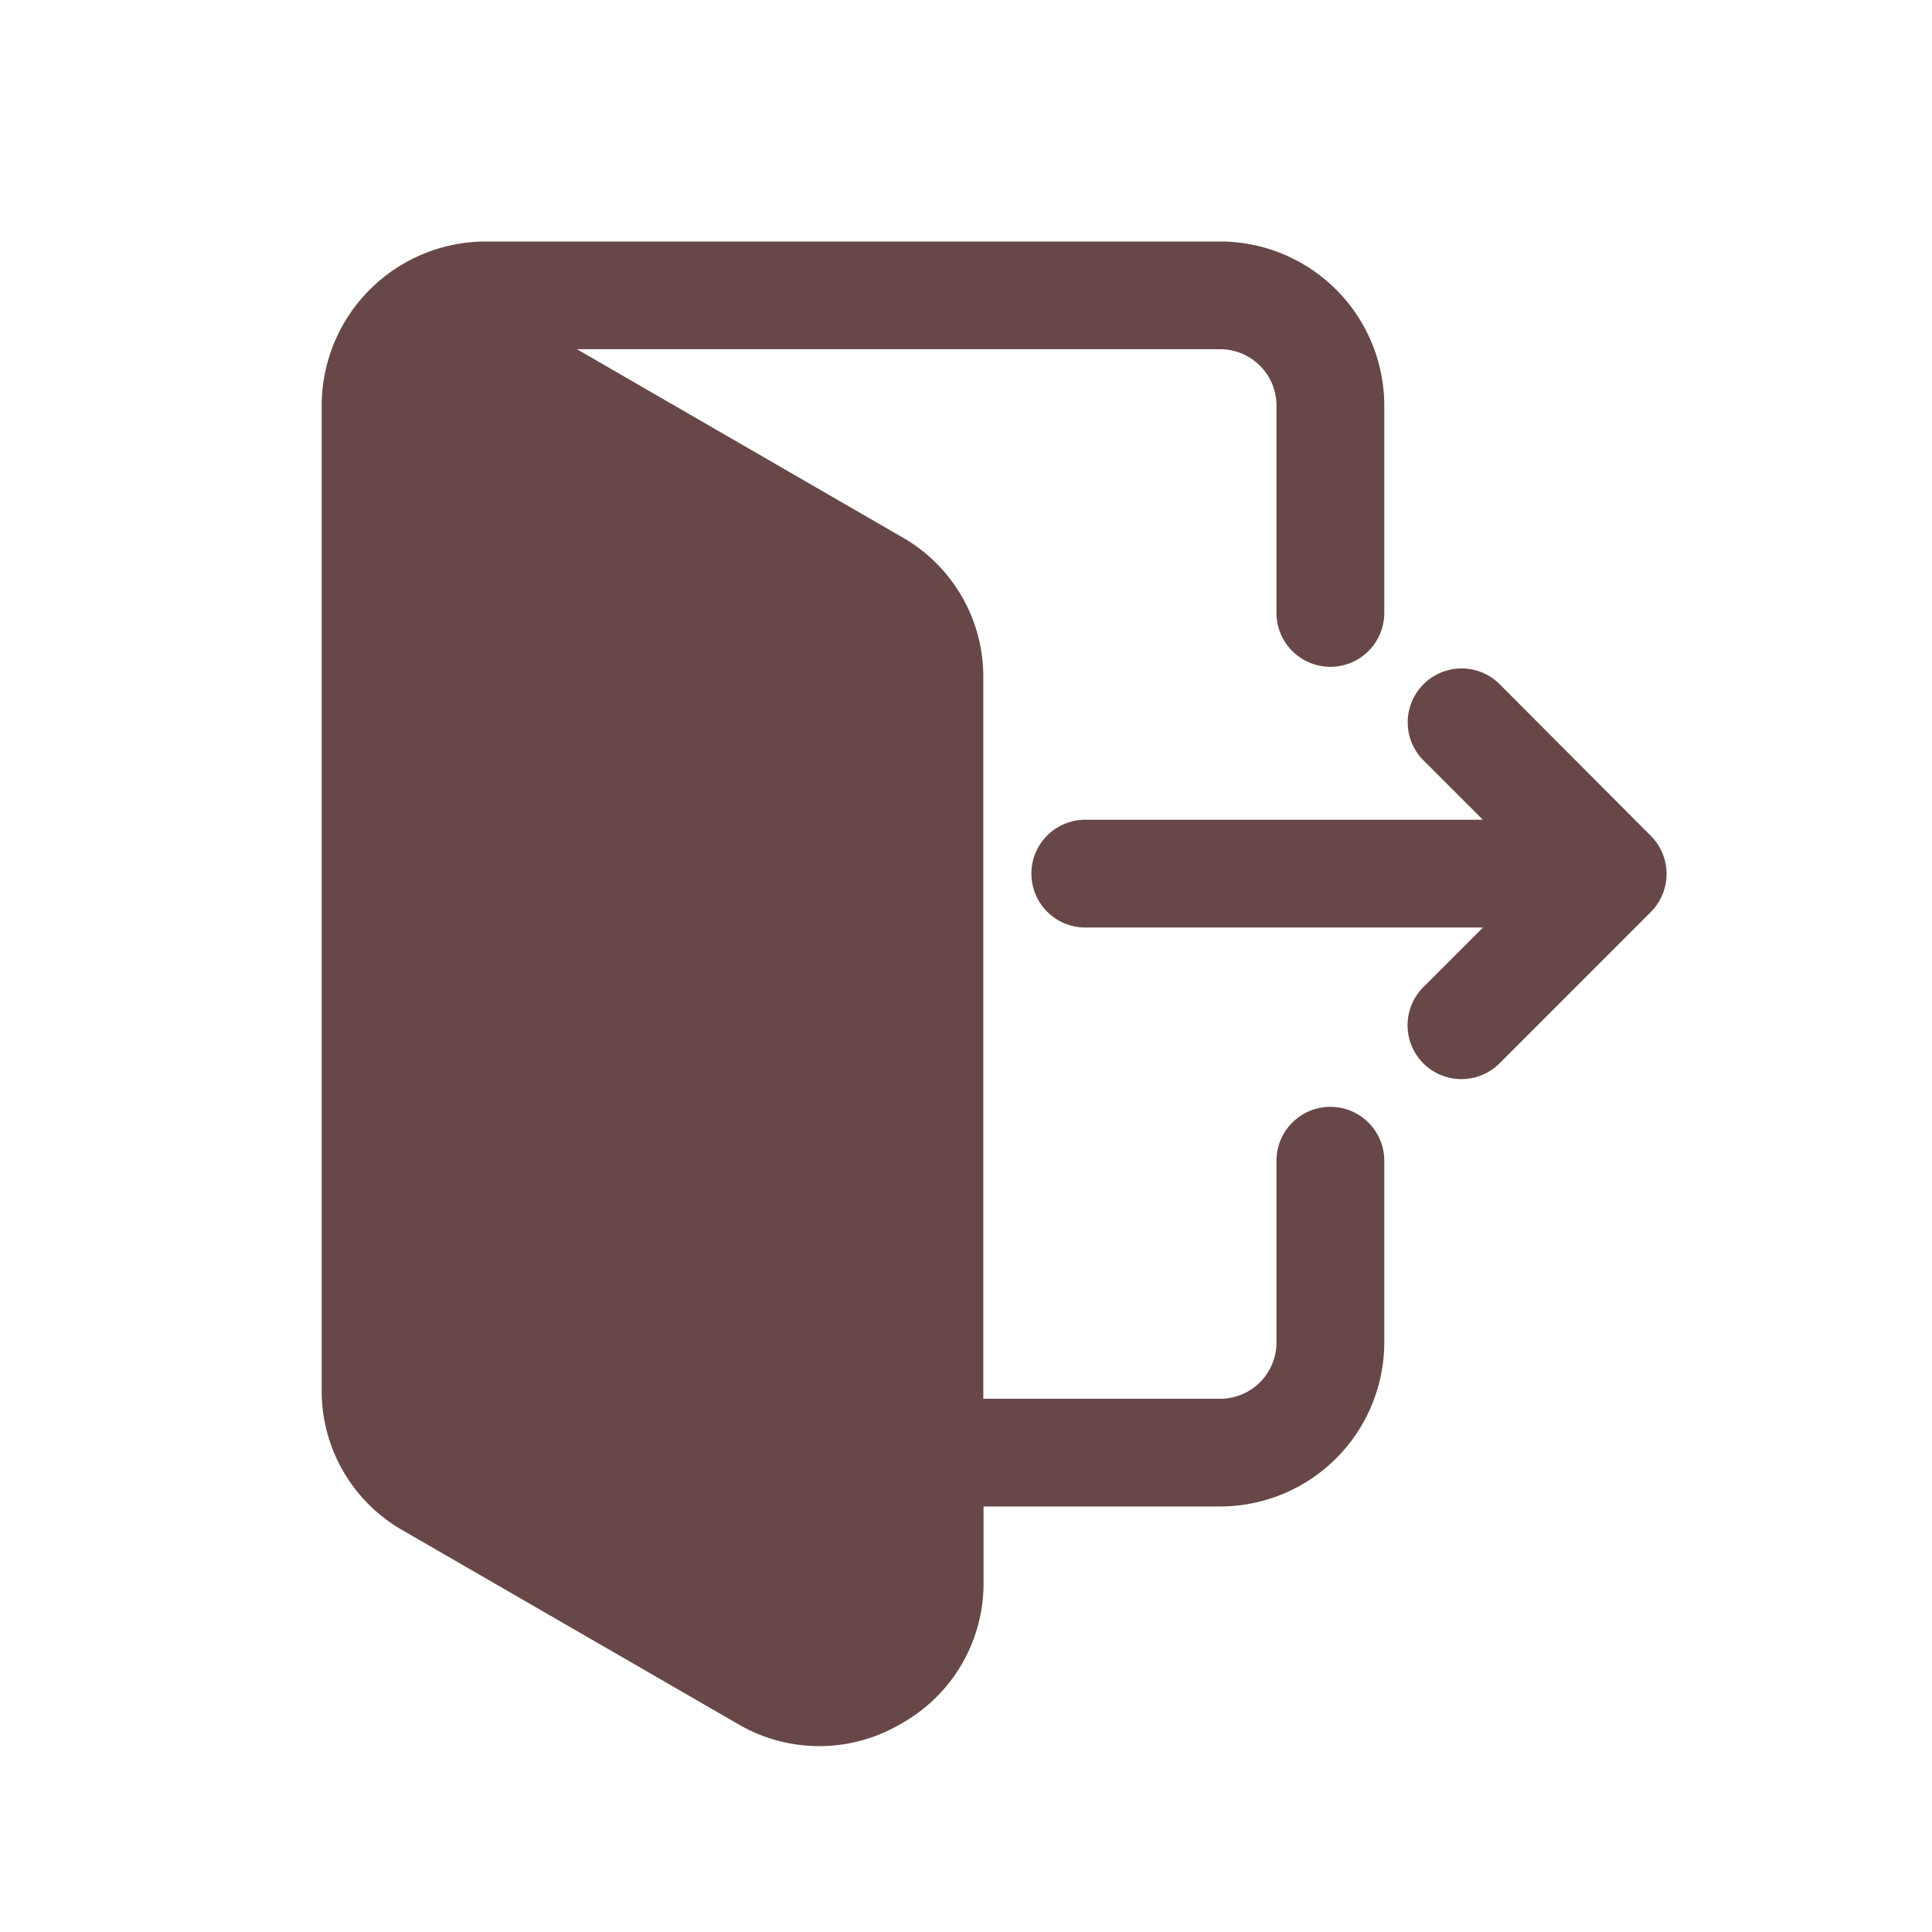 <svg xmlns="http://www.w3.org/2000/svg" width="24" height="24" viewBox="0 0 24 24">
  <g id="Logout" transform="translate(9023 -3980)">
    <path id="Path_38656" data-name="Path 38656" d="M0,0H24V24H0Z" transform="translate(-9023 3980)" fill="none"/>
    <g id="Group_32902" data-name="Group 32902" transform="translate(-9046.204 3983)">
      <path id="Path_38314" data-name="Path 38314" d="M35.422,15.714v.932A1.994,1.994,0,0,1,34.4,18.411a1.994,1.994,0,0,1-2.038,0L28.223,16.02A1.994,1.994,0,0,1,27.2,14.255V2.038A2.041,2.041,0,0,1,29.242,0h9.122A2.041,2.041,0,0,1,40.4,2.038V4.614a.669.669,0,1,1-1.339,0V2.038a.7.7,0,0,0-.7-.7H30.371L34.4,3.667a1.994,1.994,0,0,1,1.019,1.765v8.944h2.942a.7.7,0,0,0,.7-.7V11.419a.669.669,0,1,1,1.339,0v2.257a2.041,2.041,0,0,1-2.039,2.038Zm6.2-7.188-.737.737a.669.669,0,0,0,.947.946l1.879-1.88a.669.669,0,0,0,0-.946L41.834,5.5a.669.669,0,1,0-.947.946l.737.737H36.686a.669.669,0,0,0,0,1.339h4.938Z" transform="translate(0)" fill="#674747" fill-rule="evenodd"/>
    </g>
  </g>
</svg>
